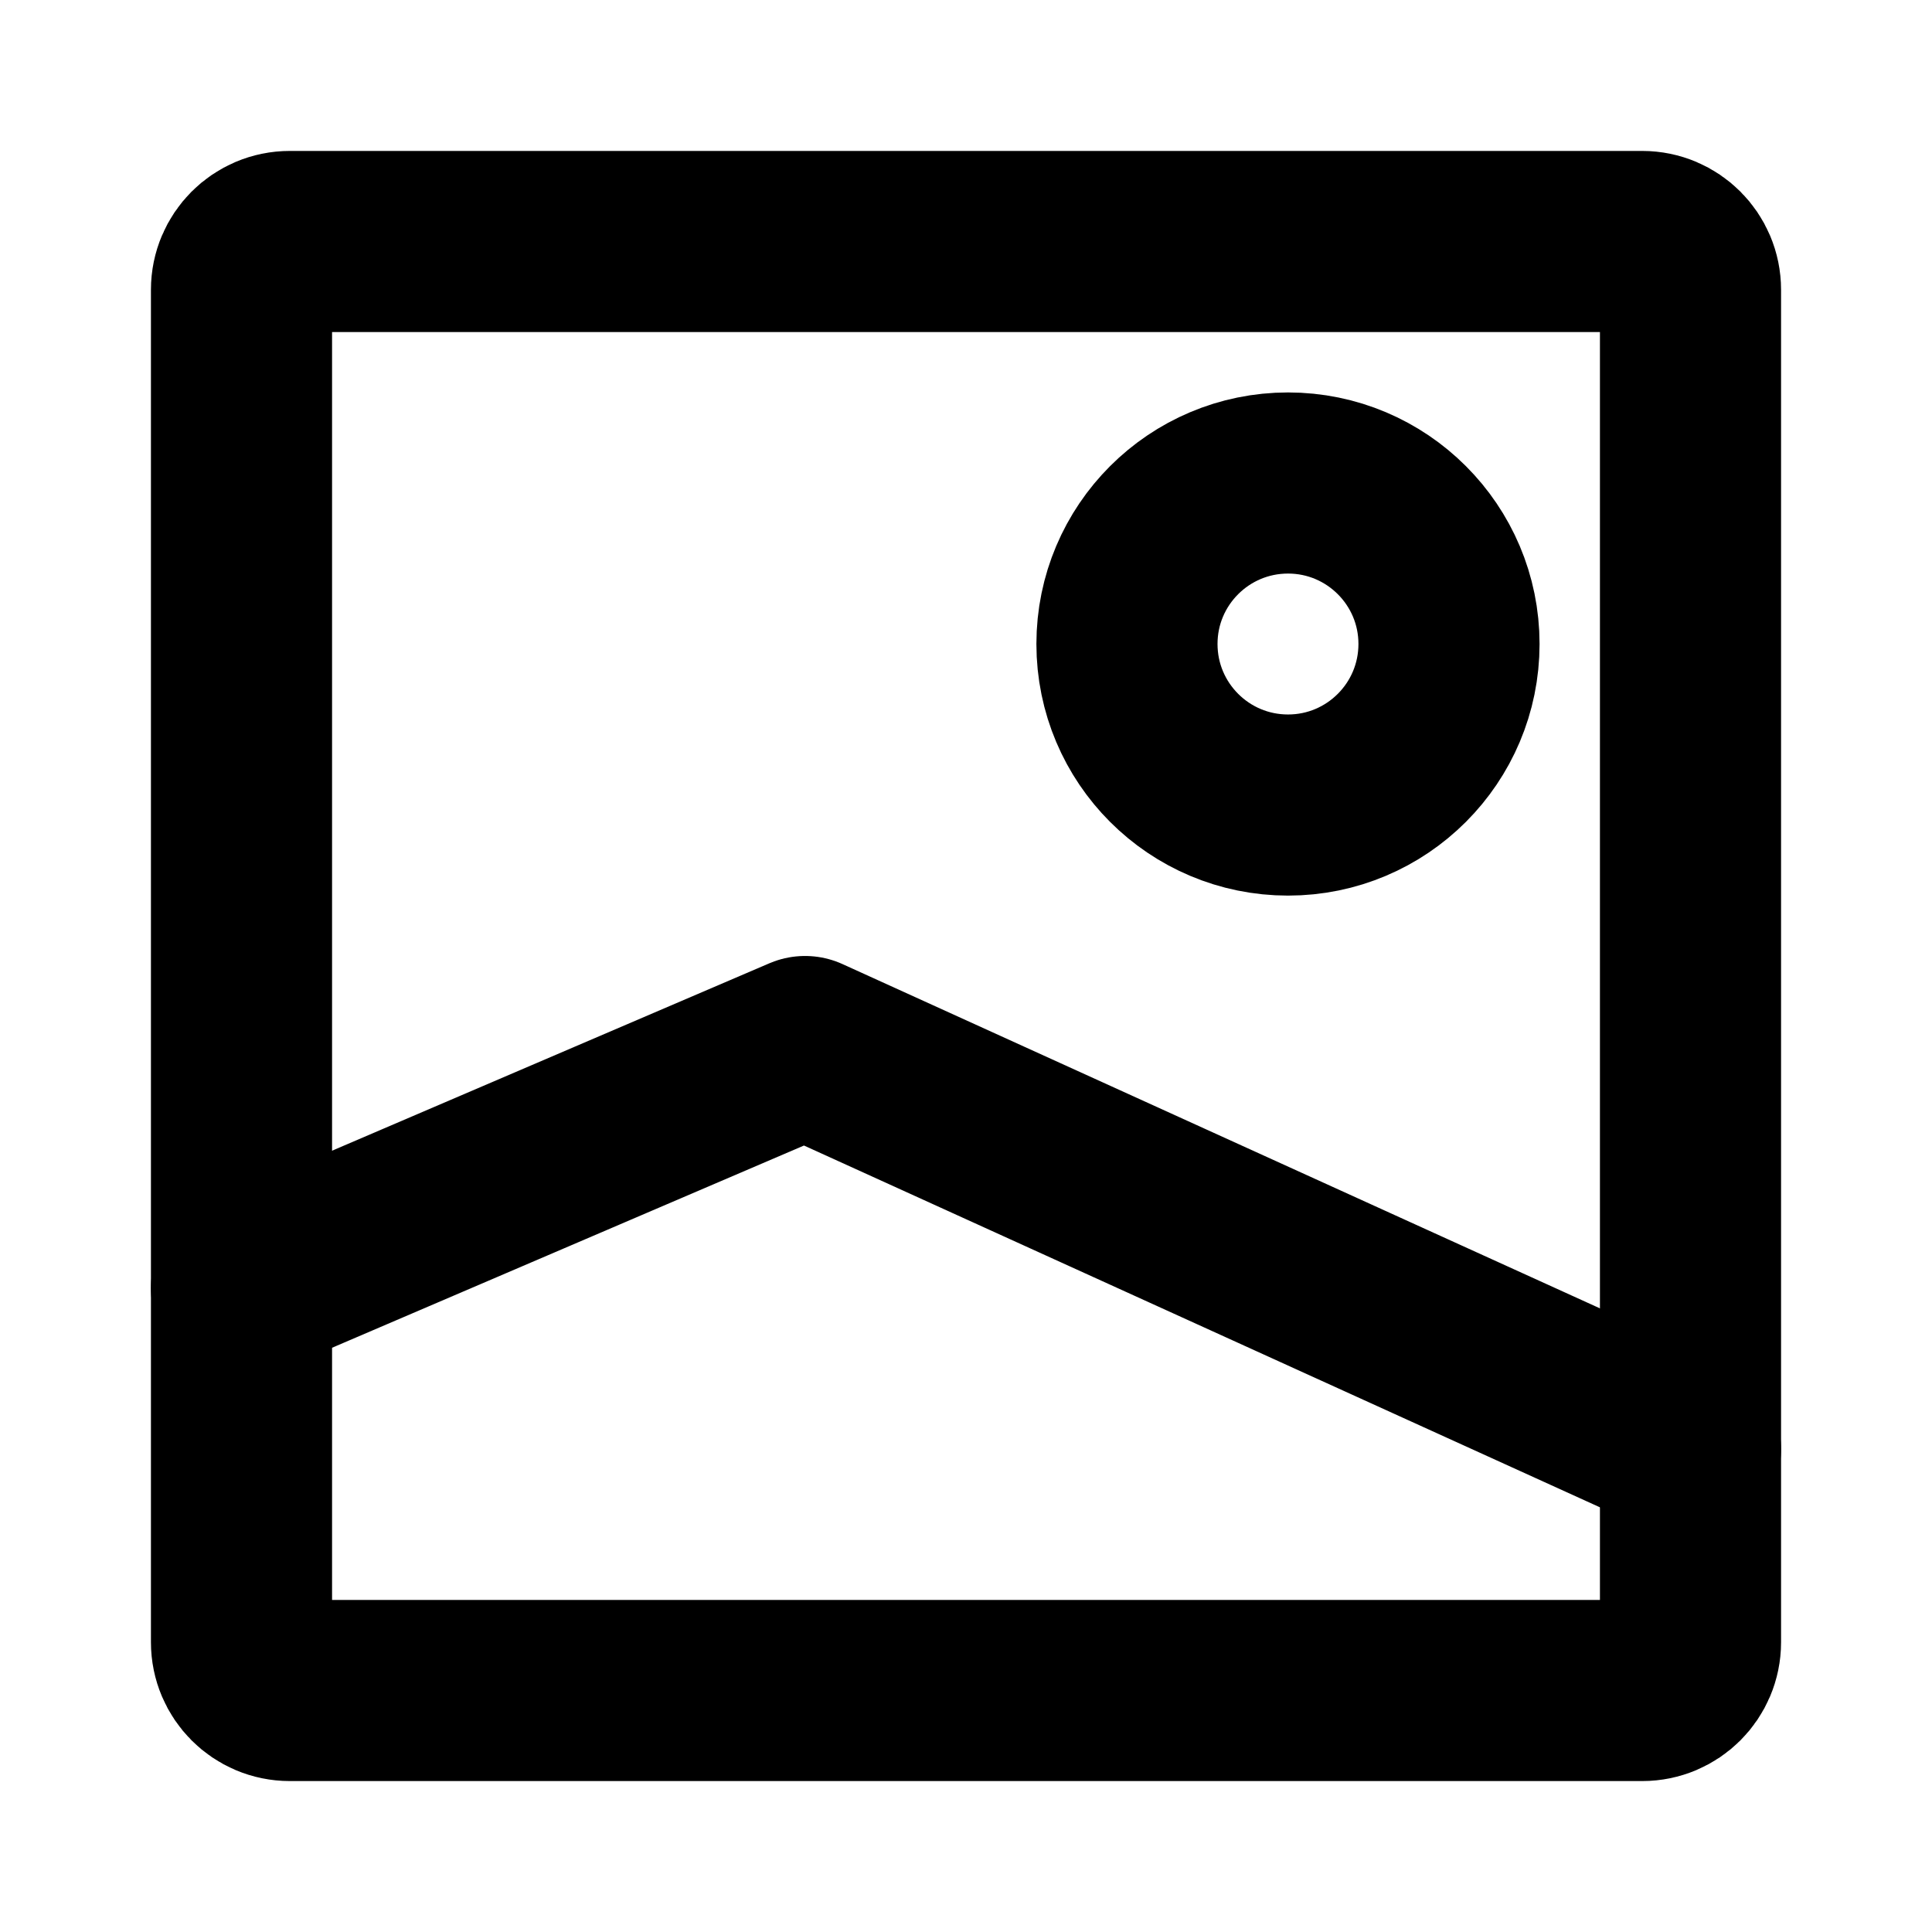 <svg width="16" height="16" viewBox="0 0 16 16" fill="none" xmlns="http://www.w3.org/2000/svg">
<path d="M14 2.4V13.6C14 13.821 13.821 14 13.6 14H2.4C2.179 14 2 13.821 2 13.6V2.4C2 2.179 2.179 2 2.4 2H13.6C13.821 2 14 2.179 14 2.4Z" stroke="black" stroke-width="1.5" stroke-linecap="round" stroke-linejoin="round"/>
<path d="M2 10.667L6.667 8.667L14 12" stroke="black" stroke-width="1.5" stroke-linecap="round" stroke-linejoin="round"/>
<path d="M10.667 6.667C9.93 6.667 9.333 6.07 9.333 5.333C9.333 4.597 9.93 4 10.667 4C11.403 4 12 4.597 12 5.333C12 6.07 11.403 6.667 10.667 6.667Z" stroke="black" stroke-width="1.5" stroke-linecap="round" stroke-linejoin="round"/>
</svg>
